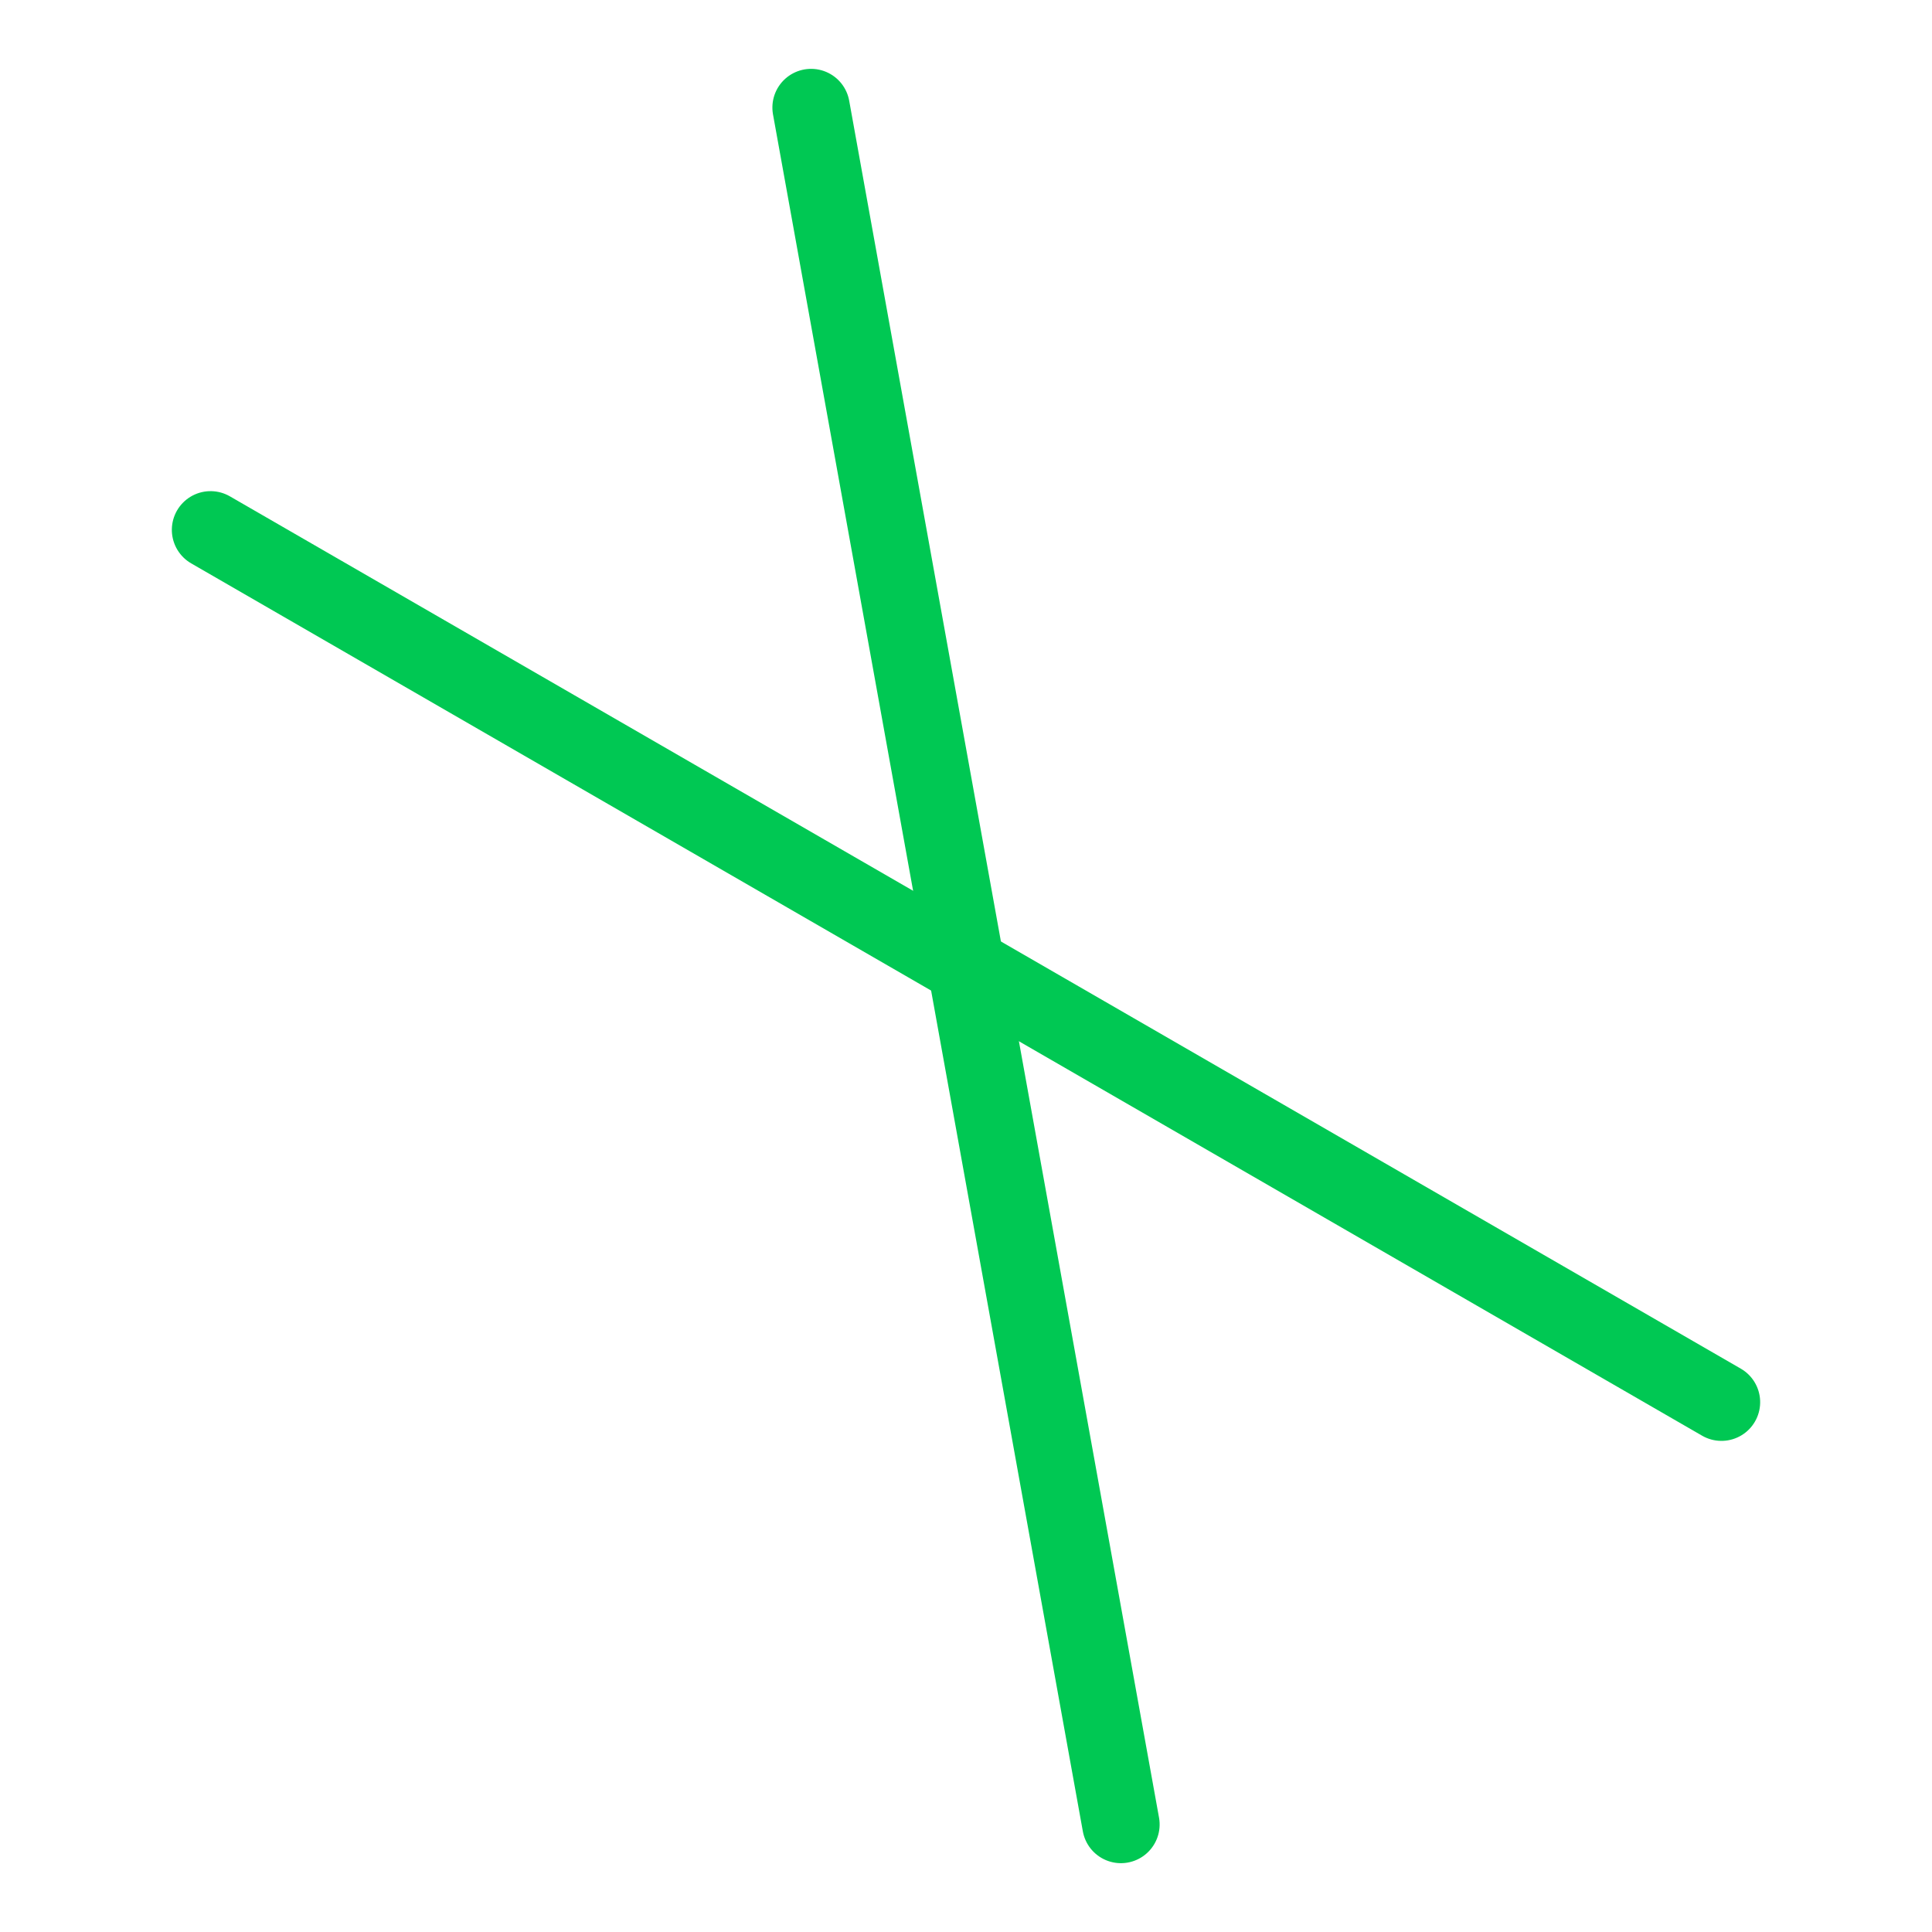 <?xml version="1.0" encoding="UTF-8" standalone="no"?>
<!-- Created with Inkscape (http://www.inkscape.org/) -->

<svg
   xmlns:dc="http://purl.org/dc/elements/1.1/"
   xmlns:cc="http://creativecommons.org/ns#"
   xmlns:rdf="http://www.w3.org/1999/02/22-rdf-syntax-ns#"
   xmlns:svg="http://www.w3.org/2000/svg"
   xmlns="http://www.w3.org/2000/svg"
   xmlns:sodipodi="http://sodipodi.sourceforge.net/DTD/sodipodi-0.dtd"
   xmlns:inkscape="http://www.inkscape.org/namespaces/inkscape"
   width="499.206"
   height="499.206"
   viewBox="0 0 132.082 132.082"
   version="1.1"
   id="svg1442"
   inkscape:version="0.92.2 5c3e80d, 2017-08-06"
   sodipodi:docname="secante43.svg">
  <defs
     id="defs1436" />
  <sodipodi:namedview
     id="base"
     pagecolor="#ffffff"
     bordercolor="#666666"
     borderopacity="1.0"
     inkscape:pageopacity="0.0"
     inkscape:pageshadow="2"
     inkscape:zoom="0.06285317"
     inkscape:cx="-3883.9081"
     inkscape:cy="-1342.0558"
     inkscape:document-units="px"
     inkscape:current-layer="layer1"
     showgrid="false"
     inkscape:window-width="1920"
     inkscape:window-height="1031"
     inkscape:window-x="0"
     inkscape:window-y="1"
     inkscape:window-maximized="1"
     units="px"
     showguides="true"
     inkscape:guide-bbox="true"
     inkscape:snap-global="false"
     fit-margin-top="0"
     fit-margin-left="0"
     fit-margin-right="0"
     fit-margin-bottom="0" />
  <g
     inkscape:label="Layer 1"
     inkscape:groupmode="layer"
     id="layer1"
     transform="translate(273.139,-3057.301)">
    <g
       id="g2650">
      <rect
         y="3057.301"
         x="-273.139"
         height="132.082"
         width="132.082"
         id="rect3094"
         style="opacity:0;fill:#aa8800;fill-opacity:1;stroke:none;stroke-width:3.385;stroke-linecap:round;stroke-miterlimit:4;stroke-dasharray:none;stroke-opacity:1" />
      <g
         style="stroke:#00c853;stroke-opacity:1"
         transform="rotate(90,-593.306,2737.135)"
         id="g1521">
        <g
           style="stroke:#00c853;stroke-opacity:1"
           transform="rotate(30,-207.098,2350.927)"
           id="g1543">
          <path
             inkscape:connector-curvature="0"
             id="path1517"
             d="M -207.098,2410.564 V 2291.29"
             style="opacity:1;fill:none;fill-opacity:1;stroke:#00c853;stroke-width:5.292;stroke-linecap:round;stroke-miterlimit:4;stroke-dasharray:none;stroke-opacity:1" />
          <path
             style="opacity:1;fill:none;fill-opacity:1;stroke:#00c853;stroke-width:5.292;stroke-linecap:round;stroke-miterlimit:4;stroke-dasharray:none;stroke-opacity:1"
             d="m -252.629,2389.443 91.061,-77.033"
             id="path1519"
             inkscape:connector-curvature="0" />
        </g>
      </g>
    </g>
  </g>
</svg>

